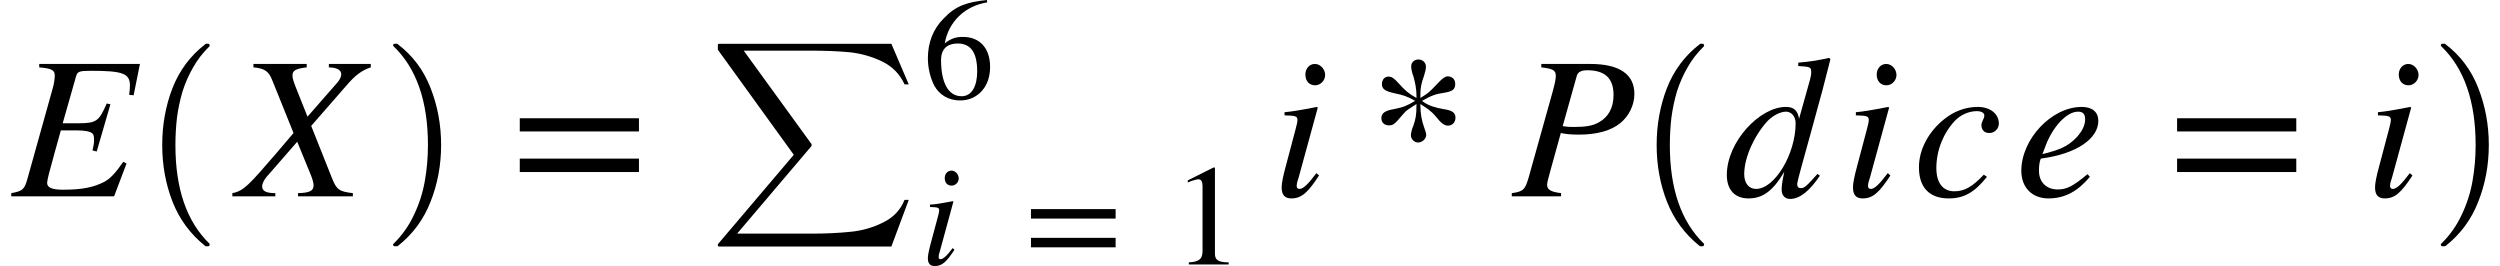 <svg xmlns="http://www.w3.org/2000/svg" xmlns:xlink="http://www.w3.org/1999/xlink" width="148.147pt" height="15.766pt" viewBox="0 0 148.147 15.766" version="1.1">
<defs>
<g>
<symbol overflow="visible" id="glyph0-0">
<path style="stroke:none;" d="M 7.609 -7.844 L 1.641 -7.844 L 1.641 -7.641 C 2.391 -7.578 2.562 -7.469 2.562 -7.156 C 2.562 -7.016 2.516 -6.625 2.438 -6.391 L 0.953 -1.078 C 0.766 -0.391 0.656 -0.312 -0.016 -0.188 L -0.016 0 L 6.078 0 L 6.812 -1.938 L 6.625 -2.047 C 6.172 -1.406 5.875 -1.062 5.5 -0.859 C 4.891 -0.547 4.234 -0.391 3.062 -0.391 C 2.391 -0.391 2.109 -0.516 2.109 -0.797 C 2.109 -0.953 2.25 -1.5 2.547 -2.562 L 2.922 -3.906 L 3.859 -3.906 C 4.344 -3.906 4.672 -3.844 4.797 -3.719 C 4.859 -3.656 4.891 -3.547 4.891 -3.344 C 4.891 -3.125 4.859 -2.984 4.797 -2.719 L 5.047 -2.656 L 5.859 -5.453 L 5.641 -5.5 C 5.188 -4.469 5.047 -4.328 3.969 -4.328 L 3.031 -4.328 L 3.828 -7.125 C 3.906 -7.391 4.016 -7.438 4.703 -7.438 C 6.594 -7.438 7.016 -7.281 7.016 -6.562 C 7.016 -6.406 7 -6.219 6.969 -6.016 L 7.234 -5.984 Z M 7.609 -7.844 "/>
</symbol>
<symbol overflow="visible" id="glyph0-1">
<path style="stroke:none;" d="M 7.859 -7.844 L 5.375 -7.844 L 5.375 -7.641 C 5.891 -7.625 6.109 -7.469 6.109 -7.234 C 6.109 -7.094 6.031 -6.906 5.859 -6.719 L 4.109 -4.719 L 3.406 -6.484 C 3.281 -6.797 3.219 -7 3.219 -7.156 C 3.219 -7.453 3.406 -7.562 4.062 -7.641 L 4.062 -7.844 L 0.906 -7.844 L 0.906 -7.641 C 1.609 -7.578 1.828 -7.391 2.047 -6.812 L 3.281 -3.75 L 2.297 -2.594 C 0.641 -0.672 0.328 -0.312 -0.344 -0.188 L -0.344 0 L 2.203 0 L 2.203 -0.188 C 1.625 -0.188 1.422 -0.328 1.422 -0.594 C 1.422 -0.75 1.531 -0.969 1.688 -1.156 L 3.5 -3.234 L 4.312 -1.25 C 4.406 -1.016 4.469 -0.797 4.469 -0.641 C 4.469 -0.344 4.266 -0.203 3.547 -0.188 L 3.547 0 L 6.797 0 L 6.797 -0.188 C 5.984 -0.281 5.828 -0.391 5.547 -1.109 L 4.328 -4.172 L 6.359 -6.5 C 6.953 -7.203 7.344 -7.469 7.859 -7.641 Z M 7.859 -7.844 "/>
</symbol>
<symbol overflow="visible" id="glyph0-2">
<path style="stroke:none;" d="M 3.172 -7.188 C 3.172 -7.531 2.891 -7.844 2.562 -7.844 C 2.25 -7.844 2 -7.578 2 -7.219 C 2 -6.828 2.234 -6.578 2.578 -6.578 C 2.891 -6.578 3.172 -6.859 3.172 -7.188 Z M 2.656 -1.375 C 2.141 -0.688 1.859 -0.438 1.656 -0.438 C 1.562 -0.438 1.484 -0.484 1.484 -0.609 C 1.484 -0.781 1.547 -0.938 1.609 -1.141 L 2.734 -5.25 L 2.688 -5.297 C 1.469 -5.062 1.234 -5.031 0.766 -4.984 L 0.766 -4.797 C 1.422 -4.781 1.531 -4.75 1.531 -4.516 C 1.531 -4.422 1.484 -4.203 1.422 -3.984 L 0.859 -1.859 C 0.672 -1.188 0.594 -0.766 0.594 -0.531 C 0.594 -0.078 0.781 0.125 1.172 0.125 C 1.781 0.125 2.156 -0.234 2.812 -1.234 Z M 2.656 -1.375 "/>
</symbol>
<symbol overflow="visible" id="glyph0-3">
<path style="stroke:none;" d="M 1.75 -7.844 L 1.75 -7.641 C 2.438 -7.562 2.609 -7.469 2.609 -7.141 C 2.609 -6.953 2.562 -6.703 2.406 -6.141 L 1.016 -1.172 C 0.797 -0.391 0.688 -0.281 0 -0.188 L 0 0 L 2.922 0 L 2.922 -0.188 C 2.281 -0.266 2.094 -0.406 2.094 -0.688 C 2.094 -0.859 2.188 -1.109 2.266 -1.438 L 2.906 -3.75 C 3.219 -3.688 3.484 -3.656 3.984 -3.656 C 5.047 -3.656 5.891 -3.891 6.438 -4.344 C 6.938 -4.75 7.266 -5.406 7.266 -6.062 C 7.266 -7.219 6.406 -7.844 4.641 -7.844 Z M 3.844 -7.109 C 3.906 -7.375 4.125 -7.469 4.469 -7.469 C 5.453 -7.469 6.031 -7.062 6.031 -6 C 6.031 -5.219 5.703 -4.688 5.172 -4.391 C 4.797 -4.172 4.375 -4.109 3.641 -4.109 C 3.422 -4.109 3.359 -4.109 3.016 -4.156 Z M 3.844 -7.109 "/>
</symbol>
<symbol overflow="visible" id="glyph0-4">
<path style="stroke:none;" d="M 6.25 -8.203 C 5.609 -8.062 5.188 -7.984 4.422 -7.922 L 4.422 -7.719 C 5.078 -7.688 5.188 -7.656 5.188 -7.406 C 5.188 -7.234 5.203 -7.188 5.016 -6.547 L 4.469 -4.594 C 4.391 -5.062 4.188 -5.297 3.688 -5.297 C 2.125 -5.297 0.188 -3.219 0.188 -1.266 C 0.188 -0.359 0.688 0.125 1.469 0.125 C 2.281 0.125 2.891 -0.266 3.594 -1.453 C 3.469 -0.859 3.438 -0.656 3.438 -0.391 C 3.438 -0.062 3.625 0.156 3.938 0.156 C 4.531 0.156 5.109 -0.344 5.703 -1.219 L 5.562 -1.328 C 4.906 -0.594 4.781 -0.484 4.578 -0.484 C 4.422 -0.484 4.359 -0.578 4.359 -0.719 C 4.359 -0.906 4.766 -2.297 5.141 -3.672 L 5.859 -6.297 L 6.328 -8.125 Z M 4.266 -4.328 C 4.266 -2.516 3.031 -0.438 1.922 -0.438 C 1.5 -0.438 1.219 -0.766 1.219 -1.312 C 1.219 -2.312 1.828 -3.625 2.609 -4.469 C 2.953 -4.812 3.375 -5.016 3.703 -5.016 C 3.984 -5.016 4.266 -4.766 4.266 -4.328 Z M 4.266 -4.328 "/>
</symbol>
<symbol overflow="visible" id="glyph0-5">
<path style="stroke:none;" d="M 4.203 -1.281 C 3.547 -0.594 3.094 -0.297 2.453 -0.297 C 1.781 -0.297 1.391 -0.797 1.391 -1.672 C 1.391 -2.734 1.812 -3.75 2.484 -4.469 C 2.828 -4.828 3.312 -5.047 3.797 -5.047 C 4.062 -5.047 4.234 -4.938 4.234 -4.797 C 4.234 -4.578 4.062 -4.438 4.062 -4.219 C 4.062 -3.984 4.188 -3.75 4.531 -3.75 C 4.844 -3.75 5.094 -4 5.094 -4.312 C 5.094 -4.891 4.578 -5.297 3.844 -5.297 C 3.109 -5.297 2.422 -5.031 1.844 -4.562 C 0.984 -3.875 0.359 -2.828 0.359 -1.719 C 0.359 -0.484 1.016 0.125 2.125 0.125 C 3.031 0.125 3.656 -0.234 4.391 -1.156 Z M 4.203 -1.281 "/>
</symbol>
<symbol overflow="visible" id="glyph0-6">
<path style="stroke:none;" d="M 4.297 -1.312 C 3.438 -0.594 3.062 -0.406 2.531 -0.406 C 1.859 -0.406 1.422 -0.844 1.422 -1.5 C 1.422 -1.688 1.422 -1.984 1.531 -2.234 C 3.688 -2.516 4.938 -3.438 4.938 -4.469 C 4.938 -4.984 4.594 -5.297 3.953 -5.297 C 2.156 -5.297 0.375 -3.375 0.375 -1.516 C 0.375 -0.516 1.016 0.125 1.984 0.125 C 2.984 0.125 3.75 -0.328 4.438 -1.156 Z M 1.828 -3.031 C 2.234 -4.094 3.047 -5.016 3.734 -5.016 C 4.062 -5.016 4.156 -4.844 4.156 -4.547 C 4.156 -4.172 3.922 -3.75 3.547 -3.391 C 3.109 -2.969 2.656 -2.75 1.625 -2.5 Z M 1.828 -3.031 "/>
</symbol>
<symbol overflow="visible" id="glyph1-0">
<path style="stroke:none;" d="M 4.156 11.578 C 3.281 10.879 2.633 10.004 2.219 8.953 C 1.812 7.91 1.609 6.789 1.609 5.594 C 1.609 4.395 1.812 3.27 2.219 2.219 C 2.633 1.164 3.281 0.301 4.156 -0.375 C 4.156 -0.395 4.176 -0.406 4.219 -0.406 L 4.344 -0.406 C 4.363 -0.406 4.379 -0.395 4.391 -0.375 C 4.41 -0.352 4.422 -0.332 4.422 -0.312 C 4.422 -0.281 4.414 -0.258 4.406 -0.25 C 4.02 0.125 3.695 0.539 3.438 1 C 3.176 1.457 2.969 1.93 2.812 2.422 C 2.664 2.922 2.555 3.438 2.484 3.969 C 2.422 4.508 2.391 5.055 2.391 5.609 C 2.391 8.191 3.062 10.133 4.406 11.438 C 4.414 11.445 4.422 11.469 4.422 11.5 C 4.422 11.52 4.41 11.539 4.391 11.562 C 4.379 11.582 4.363 11.594 4.344 11.594 L 4.219 11.594 C 4.176 11.594 4.156 11.586 4.156 11.578 Z M 4.156 11.578 "/>
</symbol>
<symbol overflow="visible" id="glyph2-0">
<path style="stroke:none;" d="M 0.531 11.594 C 0.469 11.594 0.438 11.562 0.438 11.5 C 0.438 11.469 0.445 11.445 0.469 11.438 C 0.977 10.938 1.379 10.367 1.672 9.734 C 1.973 9.109 2.188 8.445 2.312 7.75 C 2.438 7.051 2.5 6.332 2.5 5.594 C 2.5 3 1.82 1.051 0.469 -0.25 C 0.445 -0.258 0.438 -0.281 0.438 -0.312 C 0.438 -0.375 0.469 -0.406 0.531 -0.406 L 0.672 -0.406 C 0.691 -0.406 0.707 -0.395 0.719 -0.375 C 1.602 0.301 2.25 1.164 2.656 2.219 C 3.07 3.27 3.281 4.395 3.281 5.594 C 3.281 6.789 3.07 7.91 2.656 8.953 C 2.25 10.004 1.602 10.879 0.719 11.578 C 0.707 11.586 0.691 11.594 0.672 11.594 Z M 0.531 11.594 "/>
</symbol>
<symbol overflow="visible" id="glyph3-0">
<path style="stroke:none;" d="M 7.641 -3.844 L 7.641 -4.625 L 0.578 -4.625 L 0.578 -3.844 Z M 7.641 -1.438 L 7.641 -2.234 L 0.578 -2.234 L 0.578 -1.438 Z M 7.641 -1.438 "/>
</symbol>
<symbol overflow="visible" id="glyph3-1">
<path style="stroke:none;" d="M 3.219 -5.656 C 3.797 -5.984 4.031 -6.062 4.562 -6.141 C 5.031 -6.219 5.188 -6.344 5.188 -6.656 C 5.188 -6.938 5 -7.109 4.734 -7.109 C 4.469 -7.109 4.109 -6.625 3.812 -6.344 C 3.594 -6.125 3.453 -6.031 3.125 -5.828 L 3.125 -6.125 C 3.125 -6.406 3.188 -6.734 3.328 -7.109 C 3.406 -7.359 3.453 -7.531 3.453 -7.688 C 3.453 -7.922 3.25 -8.109 3.016 -8.109 C 2.766 -8.109 2.578 -7.938 2.578 -7.703 C 2.578 -7.547 2.625 -7.328 2.719 -7.078 C 2.828 -6.688 2.891 -6.312 2.891 -5.984 L 2.891 -5.828 C 2.438 -6.078 2.203 -6.281 1.828 -6.703 C 1.562 -7 1.422 -7.094 1.234 -7.094 C 1 -7.094 0.844 -6.906 0.844 -6.641 C 0.844 -6.344 1.062 -6.219 1.641 -6.094 C 2.047 -6.016 2.359 -5.922 2.812 -5.656 C 2.312 -5.359 2.125 -5.281 1.578 -5.172 C 1.031 -5.078 0.812 -4.938 0.812 -4.625 C 0.812 -4.375 0.984 -4.203 1.266 -4.203 C 1.453 -4.203 1.578 -4.266 1.781 -4.5 C 2.125 -4.891 2.141 -4.922 2.266 -5.047 C 2.391 -5.141 2.469 -5.203 2.891 -5.469 L 2.891 -5.359 C 2.891 -4.844 2.844 -4.562 2.703 -4.172 C 2.609 -3.953 2.562 -3.75 2.562 -3.609 C 2.562 -3.391 2.766 -3.188 2.984 -3.188 C 3.234 -3.188 3.469 -3.406 3.469 -3.641 C 3.469 -3.734 3.422 -3.875 3.359 -4.047 C 3.203 -4.469 3.125 -4.891 3.125 -5.359 L 3.125 -5.469 L 3.219 -5.406 C 3.453 -5.25 3.719 -5.109 4.047 -4.719 C 4.344 -4.344 4.531 -4.188 4.766 -4.188 C 5.016 -4.188 5.203 -4.391 5.203 -4.656 C 5.203 -4.969 5 -5.094 4.469 -5.172 C 4.031 -5.25 3.641 -5.359 3.328 -5.578 Z M 3.219 -5.656 "/>
</symbol>
<symbol overflow="visible" id="glyph4-0">
<path style="stroke:none;" d="M 0.562 12.016 C 0.508 12.016 0.484 11.984 0.484 11.922 C 0.484 11.891 0.488 11.867 0.5 11.859 L 4.984 6.578 L 0.5 0.375 C 0.488 0.363 0.484 0.348 0.484 0.328 L 0.484 0.078 C 0.484 0.055 0.488 0.035 0.5 0.016 C 0.52 0.004 0.539 0 0.562 0 L 10.766 0 L 11.797 2.406 L 11.547 2.406 C 11.273 1.801 10.832 1.348 10.219 1.047 C 9.602 0.754 8.957 0.57 8.281 0.5 C 7.613 0.438 6.836 0.406 5.953 0.406 L 2.016 0.406 L 6.031 5.938 C 6.039 5.969 6.047 5.988 6.047 6 C 6.047 6.02 6.039 6.039 6.031 6.062 L 1.625 11.25 L 6.031 11.25 C 6.906 11.25 7.676 11.211 8.344 11.141 C 9.02 11.078 9.66 10.895 10.266 10.594 C 10.879 10.301 11.305 9.852 11.547 9.25 L 11.797 9.25 L 10.766 12.016 Z M 0.562 12.016 "/>
</symbol>
<symbol overflow="visible" id="glyph5-0">
<path style="stroke:none;" d="M 2.25 -5.094 C 2.25 -5.344 2.047 -5.562 1.828 -5.562 C 1.594 -5.562 1.422 -5.375 1.422 -5.125 C 1.422 -4.844 1.578 -4.672 1.828 -4.672 C 2.047 -4.672 2.25 -4.859 2.25 -5.094 Z M 1.891 -0.969 C 1.531 -0.484 1.312 -0.312 1.172 -0.312 C 1.109 -0.312 1.062 -0.344 1.062 -0.438 C 1.062 -0.547 1.094 -0.672 1.141 -0.812 L 1.938 -3.734 L 1.906 -3.75 C 1.047 -3.594 0.875 -3.562 0.547 -3.547 L 0.547 -3.406 C 1 -3.391 1.094 -3.375 1.094 -3.203 C 1.094 -3.141 1.062 -2.984 1.016 -2.828 L 0.609 -1.312 C 0.484 -0.844 0.422 -0.547 0.422 -0.375 C 0.422 -0.062 0.547 0.094 0.828 0.094 C 1.266 0.094 1.531 -0.156 2 -0.875 Z M 1.891 -0.969 "/>
</symbol>
<symbol overflow="visible" id="glyph6-0">
<path style="stroke:none;" d="M 5.422 -2.719 L 5.422 -3.281 L 0.406 -3.281 L 0.406 -2.719 Z M 5.422 -1.016 L 5.422 -1.578 L 0.406 -1.578 L 0.406 -1.016 Z M 5.422 -1.016 "/>
</symbol>
<symbol overflow="visible" id="glyph6-1">
<path style="stroke:none;" d="M 3.359 0 L 3.359 -0.125 C 2.719 -0.125 2.547 -0.281 2.547 -0.641 L 2.547 -5.734 L 2.469 -5.75 L 0.938 -4.984 L 0.938 -4.859 L 1.172 -4.953 C 1.328 -5 1.469 -5.047 1.562 -5.047 C 1.734 -5.047 1.812 -4.922 1.812 -4.625 L 1.812 -0.812 C 1.812 -0.344 1.641 -0.156 1 -0.125 L 1 0 Z M 3.359 0 "/>
</symbol>
<symbol overflow="visible" id="glyph6-2">
<path style="stroke:none;" d="M 3.797 -5.828 C 2.625 -5.703 1.953 -5.5 1.219 -4.719 C 0.609 -4.109 0.297 -3.297 0.297 -2.375 C 0.297 -1.781 0.453 -1.172 0.688 -0.734 C 0.984 -0.203 1.531 0.125 2.203 0.125 C 2.766 0.125 3.234 -0.109 3.547 -0.5 C 3.828 -0.844 3.984 -1.312 3.984 -1.859 C 3.984 -2.969 3.375 -3.641 2.375 -3.641 C 2 -3.641 1.719 -3.578 1.297 -3.266 C 1.531 -4.547 2.484 -5.469 3.812 -5.688 Z M 3.219 -1.594 C 3.219 -0.734 2.906 -0.125 2.297 -0.125 C 1.484 -0.125 1.078 -0.969 1.078 -2.266 C 1.078 -3.047 1.578 -3.25 2.062 -3.25 C 2.859 -3.25 3.219 -2.688 3.219 -1.594 Z M 3.219 -1.594 "/>
</symbol>
</g>
</defs>
<g id="surface1">
<g style="fill:rgb(0%,0%,0%);fill-opacity:1;">
  <use xlink:href="#glyph0-0" x="0.684" y="11.633"/>
</g>
<g style="fill:rgb(0%,0%,0%);fill-opacity:1;">
  <use xlink:href="#glyph1-0" x="8.004" y="2.998"/>
</g>
<g style="fill:rgb(0%,0%,0%);fill-opacity:1;">
  <use xlink:href="#glyph0-1" x="14.113" y="11.633"/>
</g>
<g style="fill:rgb(0%,0%,0%);fill-opacity:1;">
  <use xlink:href="#glyph2-0" x="22.859" y="2.998"/>
</g>
<g style="fill:rgb(0%,0%,0%);fill-opacity:1;">
  <use xlink:href="#glyph3-0" x="30.223" y="11.633"/>
</g>
<g style="fill:rgb(0%,0%,0%);fill-opacity:1;">
  <use xlink:href="#glyph4-0" x="42.055" y="2.595"/>
</g>
<g style="fill:rgb(0%,0%,0%);fill-opacity:1;">
  <use xlink:href="#glyph5-0" x="54.562" y="15.672"/>
</g>
<g style="fill:rgb(0%,0%,0%);fill-opacity:1;">
  <use xlink:href="#glyph6-0" x="60.688" y="15.672"/>
</g>
<g style="fill:rgb(0%,0%,0%);fill-opacity:1;">
  <use xlink:href="#glyph6-1" x="69.449" y="15.672"/>
</g>
<g style="fill:rgb(0%,0%,0%);fill-opacity:1;">
  <use xlink:href="#glyph6-2" x="54.688" y="5.828"/>
</g>
<g style="fill:rgb(0%,0%,0%);fill-opacity:1;">
  <use xlink:href="#glyph0-2" x="75.355" y="11.633"/>
</g>
<g style="fill:rgb(0%,0%,0%);fill-opacity:1;">
  <use xlink:href="#glyph3-1" x="81.047" y="11.633"/>
</g>
<g style="fill:rgb(0%,0%,0%);fill-opacity:1;">
  <use xlink:href="#glyph0-3" x="89.586" y="11.633"/>
</g>
<g style="fill:rgb(0%,0%,0%);fill-opacity:1;">
  <use xlink:href="#glyph1-0" x="96.562" y="2.998"/>
</g>
<g style="fill:rgb(0%,0%,0%);fill-opacity:1;">
  <use xlink:href="#glyph0-4" x="102.141" y="11.633"/>
</g>
<g style="fill:rgb(0%,0%,0%);fill-opacity:1;">
  <use xlink:href="#glyph0-2" x="109.211" y="11.633"/>
</g>
<g style="fill:rgb(0%,0%,0%);fill-opacity:1;">
  <use xlink:href="#glyph0-5" x="113.355" y="11.633"/>
</g>
<g style="fill:rgb(0%,0%,0%);fill-opacity:1;">
  <use xlink:href="#glyph0-6" x="119.406" y="11.633"/>
</g>
<g style="fill:rgb(0%,0%,0%);fill-opacity:1;">
  <use xlink:href="#glyph3-0" x="128.434" y="11.633"/>
</g>
<g style="fill:rgb(0%,0%,0%);fill-opacity:1;">
  <use xlink:href="#glyph0-2" x="140.148" y="11.633"/>
</g>
<g style="fill:rgb(0%,0%,0%);fill-opacity:1;">
  <use xlink:href="#glyph2-0" x="144.203" y="2.998"/>
</g>
</g>
</svg>
